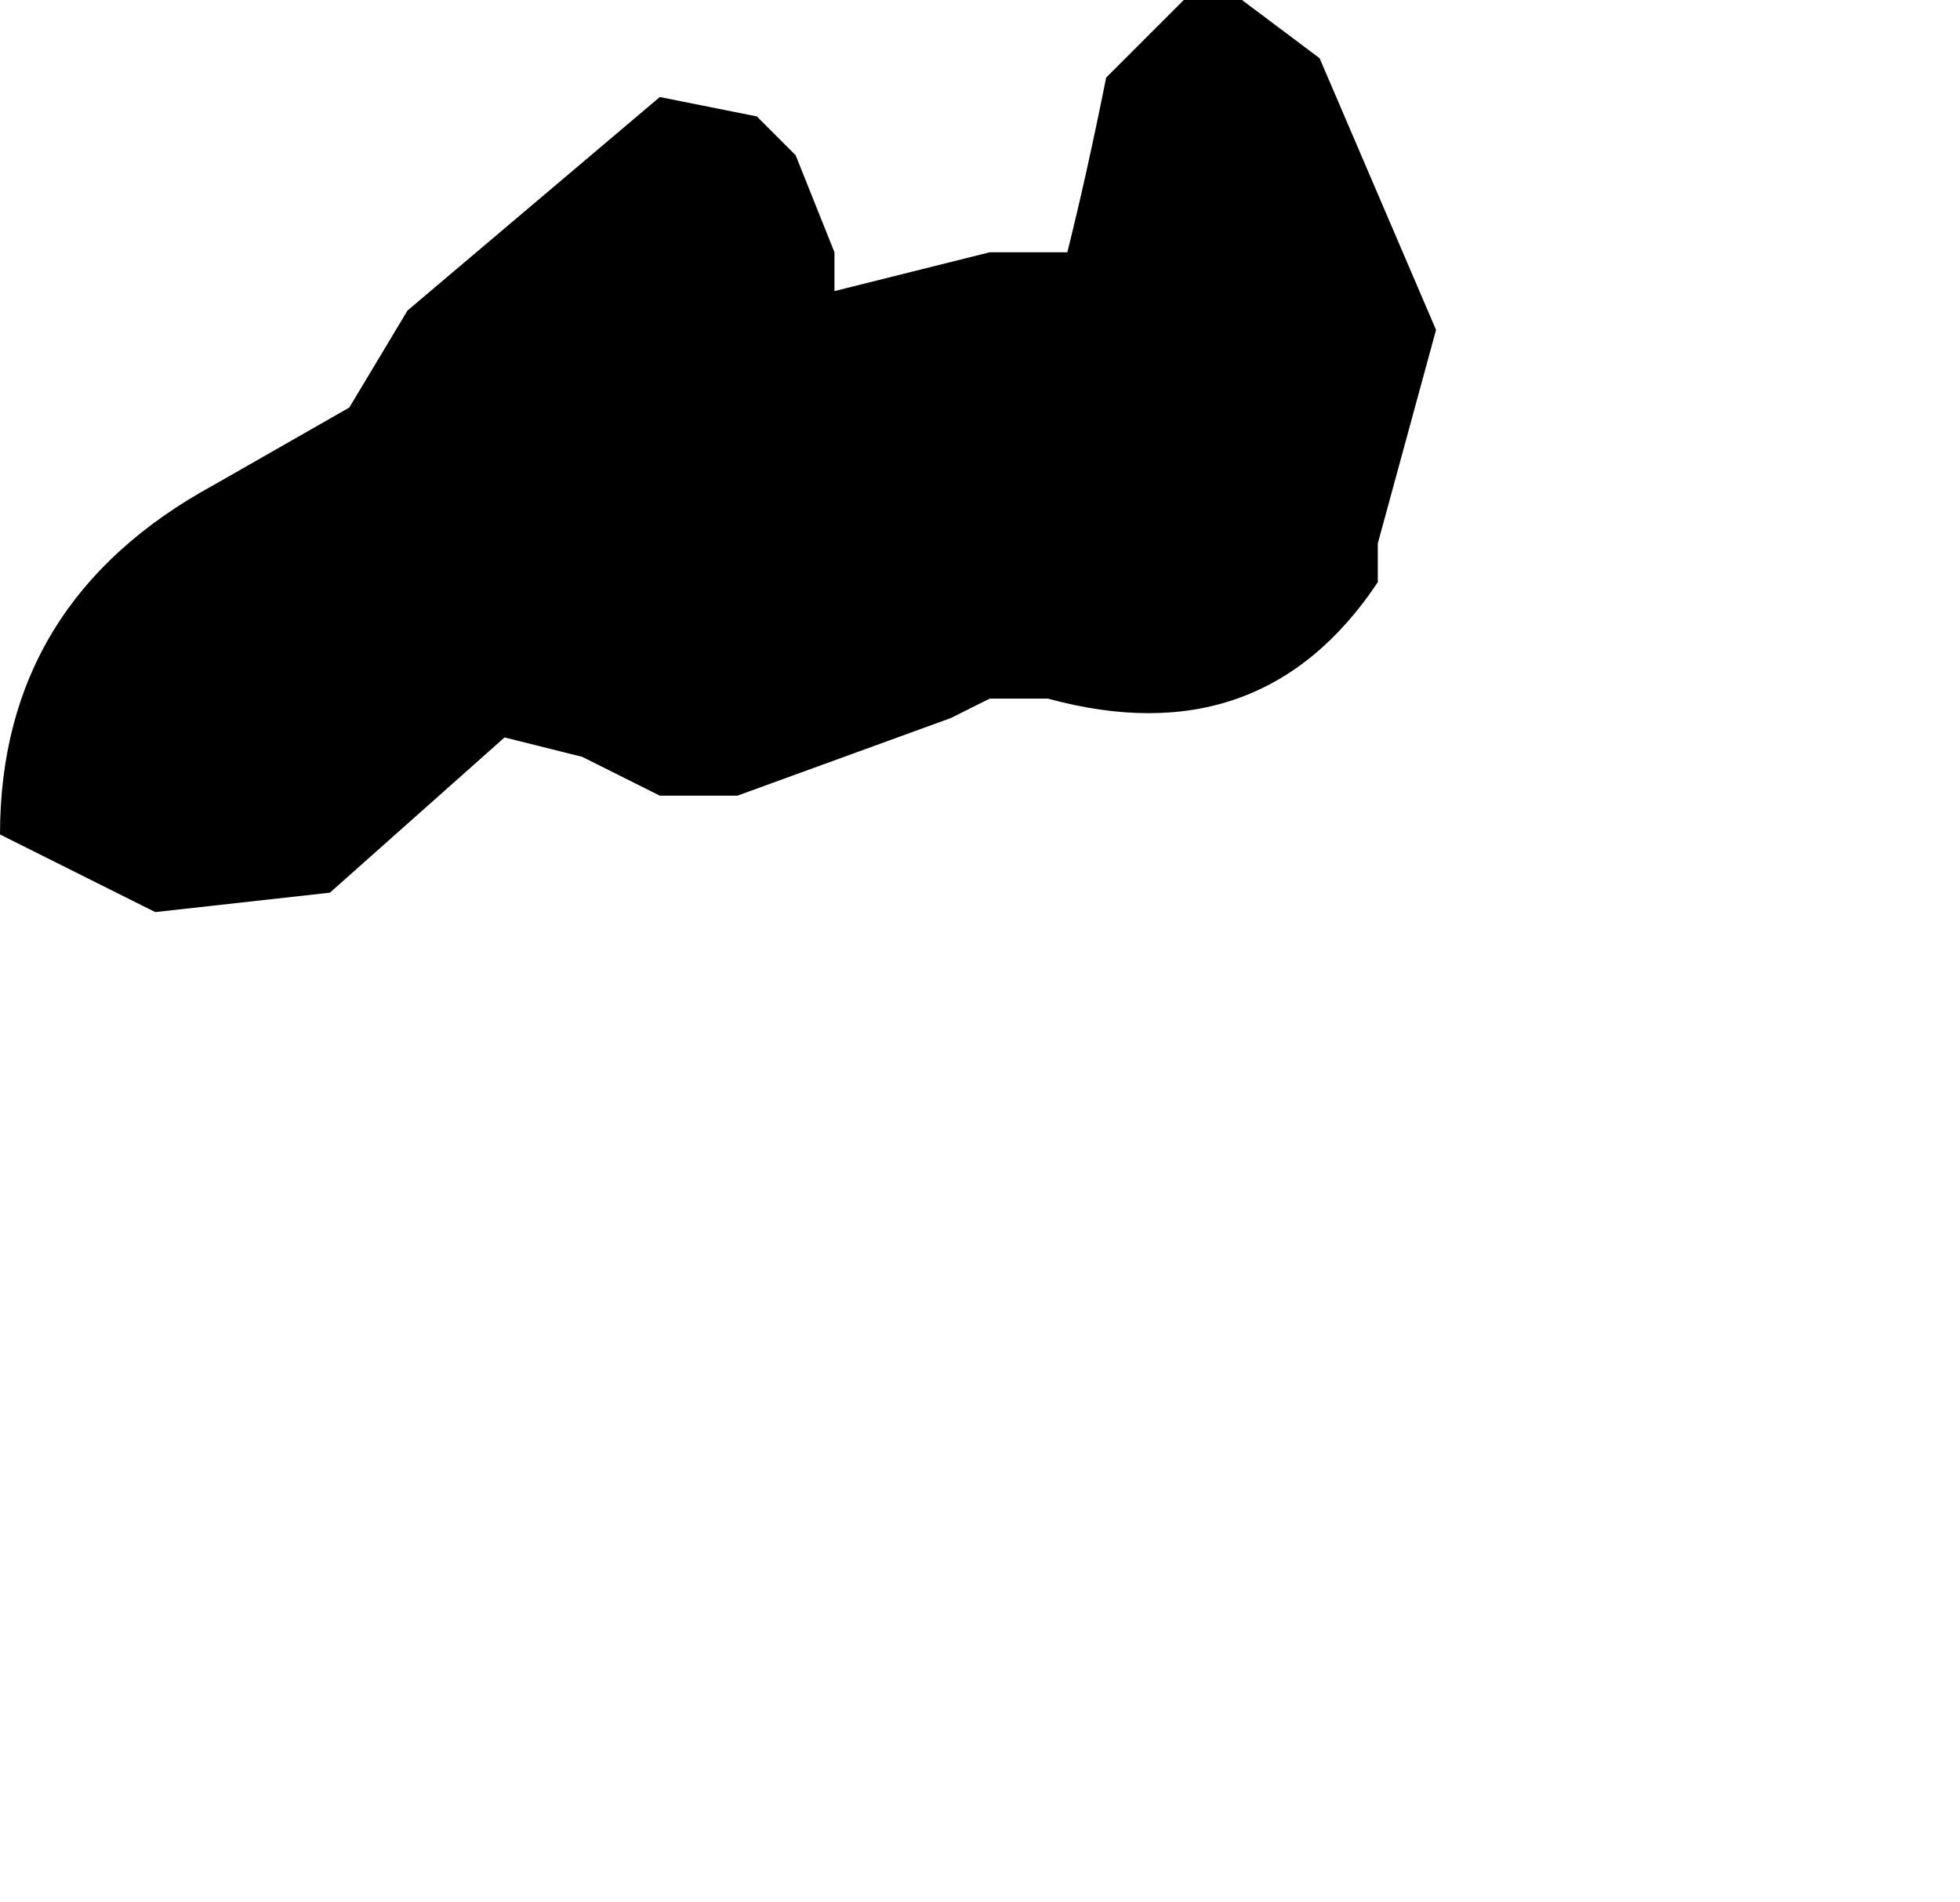 <?xml version="1.0" encoding="UTF-8" standalone="no"?>
<svg xmlns:xlink="http://www.w3.org/1999/xlink" height="4.9px" width="5.05px" xmlns="http://www.w3.org/2000/svg">
  <g transform="matrix(1.0, 0.0, 0.0, 1.0, 3.55, -9.05)">
    <path d="M-3.55 11.2 L-3.35 11.3 -3.15 11.4 -2.7 11.35 -2.25 10.95 -2.05 11.0 -1.85 11.1 -1.65 11.1 -1.1 10.9 -1.0 10.85 -0.85 10.85 Q-0.3 11.0 0.0 10.55 L0.0 10.45 0.15 9.9 -0.15 9.2 -0.35 9.05 -0.5 9.05 -0.55 9.1 -0.7 9.25 Q-0.75 9.5 -0.8 9.7 L-0.9 9.7 -1.0 9.7 -1.4 9.8 -1.4 9.7 -1.4 9.7 -1.5 9.45 -1.6 9.35 -1.85 9.3 -2.5 9.85 -2.65 10.1 -3.0 10.3 Q-3.55 10.6 -3.55 11.2" fill="#000000" fill-rule="evenodd" stroke="none">
      <animate attributeName="fill" dur="2s" repeatCount="indefinite" values="#000000;#000001"/>
      <animate attributeName="fill-opacity" dur="2s" repeatCount="indefinite" values="1.0;1.0"/>
      <animate attributeName="d" dur="2s" repeatCount="indefinite" values="M-3.55 11.2 L-3.35 11.3 -3.15 11.4 -2.7 11.35 -2.25 10.95 -2.05 11.0 -1.85 11.1 -1.65 11.1 -1.1 10.9 -1.0 10.85 -0.85 10.85 Q-0.3 11.0 0.0 10.55 L0.0 10.45 0.15 9.9 -0.15 9.2 -0.35 9.05 -0.5 9.05 -0.55 9.1 -0.7 9.25 Q-0.75 9.5 -0.8 9.7 L-0.9 9.7 -1.0 9.7 -1.4 9.8 -1.4 9.7 -1.4 9.7 -1.5 9.45 -1.6 9.35 -1.85 9.3 -2.5 9.85 -2.65 10.1 -3.0 10.3 Q-3.55 10.6 -3.55 11.2;M-2.5 12.85 L-2.5 12.85 -2.5 13.15 -2.45 13.7 -2.0 13.95 -2.0 13.95 -1.8 13.9 -1.65 13.8 -0.9 13.85 -0.9 13.85 -0.7 13.9 Q0.05 13.95 0.35 13.3 L0.35 13.3 0.85 13.1 1.25 12.75 1.45 12.5 1.45 12.4 1.45 12.4 1.5 12.0 Q1.55 11.6 1.2 11.3 L1.0 11.1 1.0 11.15 0.65 11.25 0.55 11.35 0.5 11.45 0.5 11.75 0.5 11.95 0.3 12.1 -0.55 12.65 -0.9 12.6 -1.4 12.7 Q-2.0 12.05 -2.5 12.85"/>
    </path>
    <path d="M-3.55 11.2 Q-3.55 10.6 -3.0 10.3 L-2.65 10.1 -2.5 9.85 -1.85 9.3 -1.6 9.35 -1.5 9.45 -1.4 9.7 -1.4 9.7 -1.4 9.8 -1.0 9.7 -0.9 9.7 -0.8 9.7 Q-0.75 9.5 -0.7 9.25 L-0.55 9.1 -0.5 9.05 -0.35 9.05 -0.15 9.2 0.15 9.9 0.0 10.45 0.0 10.55 Q-0.3 11.0 -0.85 10.85 L-1.0 10.85 -1.1 10.9 -1.65 11.1 -1.85 11.1 -2.05 11.0 -2.25 10.95 -2.7 11.35 -3.15 11.4 -3.35 11.3 -3.55 11.2" fill="none" stroke="#000000" stroke-linecap="round" stroke-linejoin="round" stroke-opacity="0.0" stroke-width="1.0">
      <animate attributeName="stroke" dur="2s" repeatCount="indefinite" values="#000000;#000001"/>
      <animate attributeName="stroke-width" dur="2s" repeatCount="indefinite" values="0.0;0.0"/>
      <animate attributeName="fill-opacity" dur="2s" repeatCount="indefinite" values="0.0;0.0"/>
      <animate attributeName="d" dur="2s" repeatCount="indefinite" values="M-3.55 11.2 Q-3.55 10.6 -3.0 10.3 L-2.65 10.1 -2.5 9.85 -1.85 9.3 -1.6 9.35 -1.5 9.45 -1.4 9.7 -1.4 9.7 -1.4 9.8 -1.0 9.7 -0.9 9.7 -0.8 9.7 Q-0.75 9.5 -0.7 9.25 L-0.55 9.1 -0.5 9.05 -0.35 9.05 -0.15 9.2 0.15 9.9 0.0 10.45 0.0 10.55 Q-0.3 11.0 -0.85 10.85 L-1.0 10.85 -1.1 10.9 -1.65 11.1 -1.85 11.1 -2.05 11.0 -2.25 10.95 -2.7 11.35 -3.15 11.4 -3.35 11.3 -3.55 11.2;M-2.5 12.85 Q-2.0 12.05 -1.4 12.7 L-0.9 12.6 -0.55 12.65 0.3 12.1 0.5 11.95 0.5 11.75 0.5 11.45 0.55 11.35 0.65 11.25 1.0 11.15 1.0 11.1 1.2 11.3 Q1.55 11.6 1.5 12.0 L1.45 12.4 1.45 12.4 1.45 12.5 1.25 12.75 0.85 13.1 0.35 13.3 0.35 13.3 Q0.05 13.95 -0.7 13.9 L-0.9 13.85 -0.9 13.85 -1.65 13.8 -1.8 13.9 -2.0 13.95 -2.0 13.95 -2.45 13.7 -2.5 13.15 -2.5 12.85 -2.5 12.85"/>
    </path>
  </g>
</svg>
